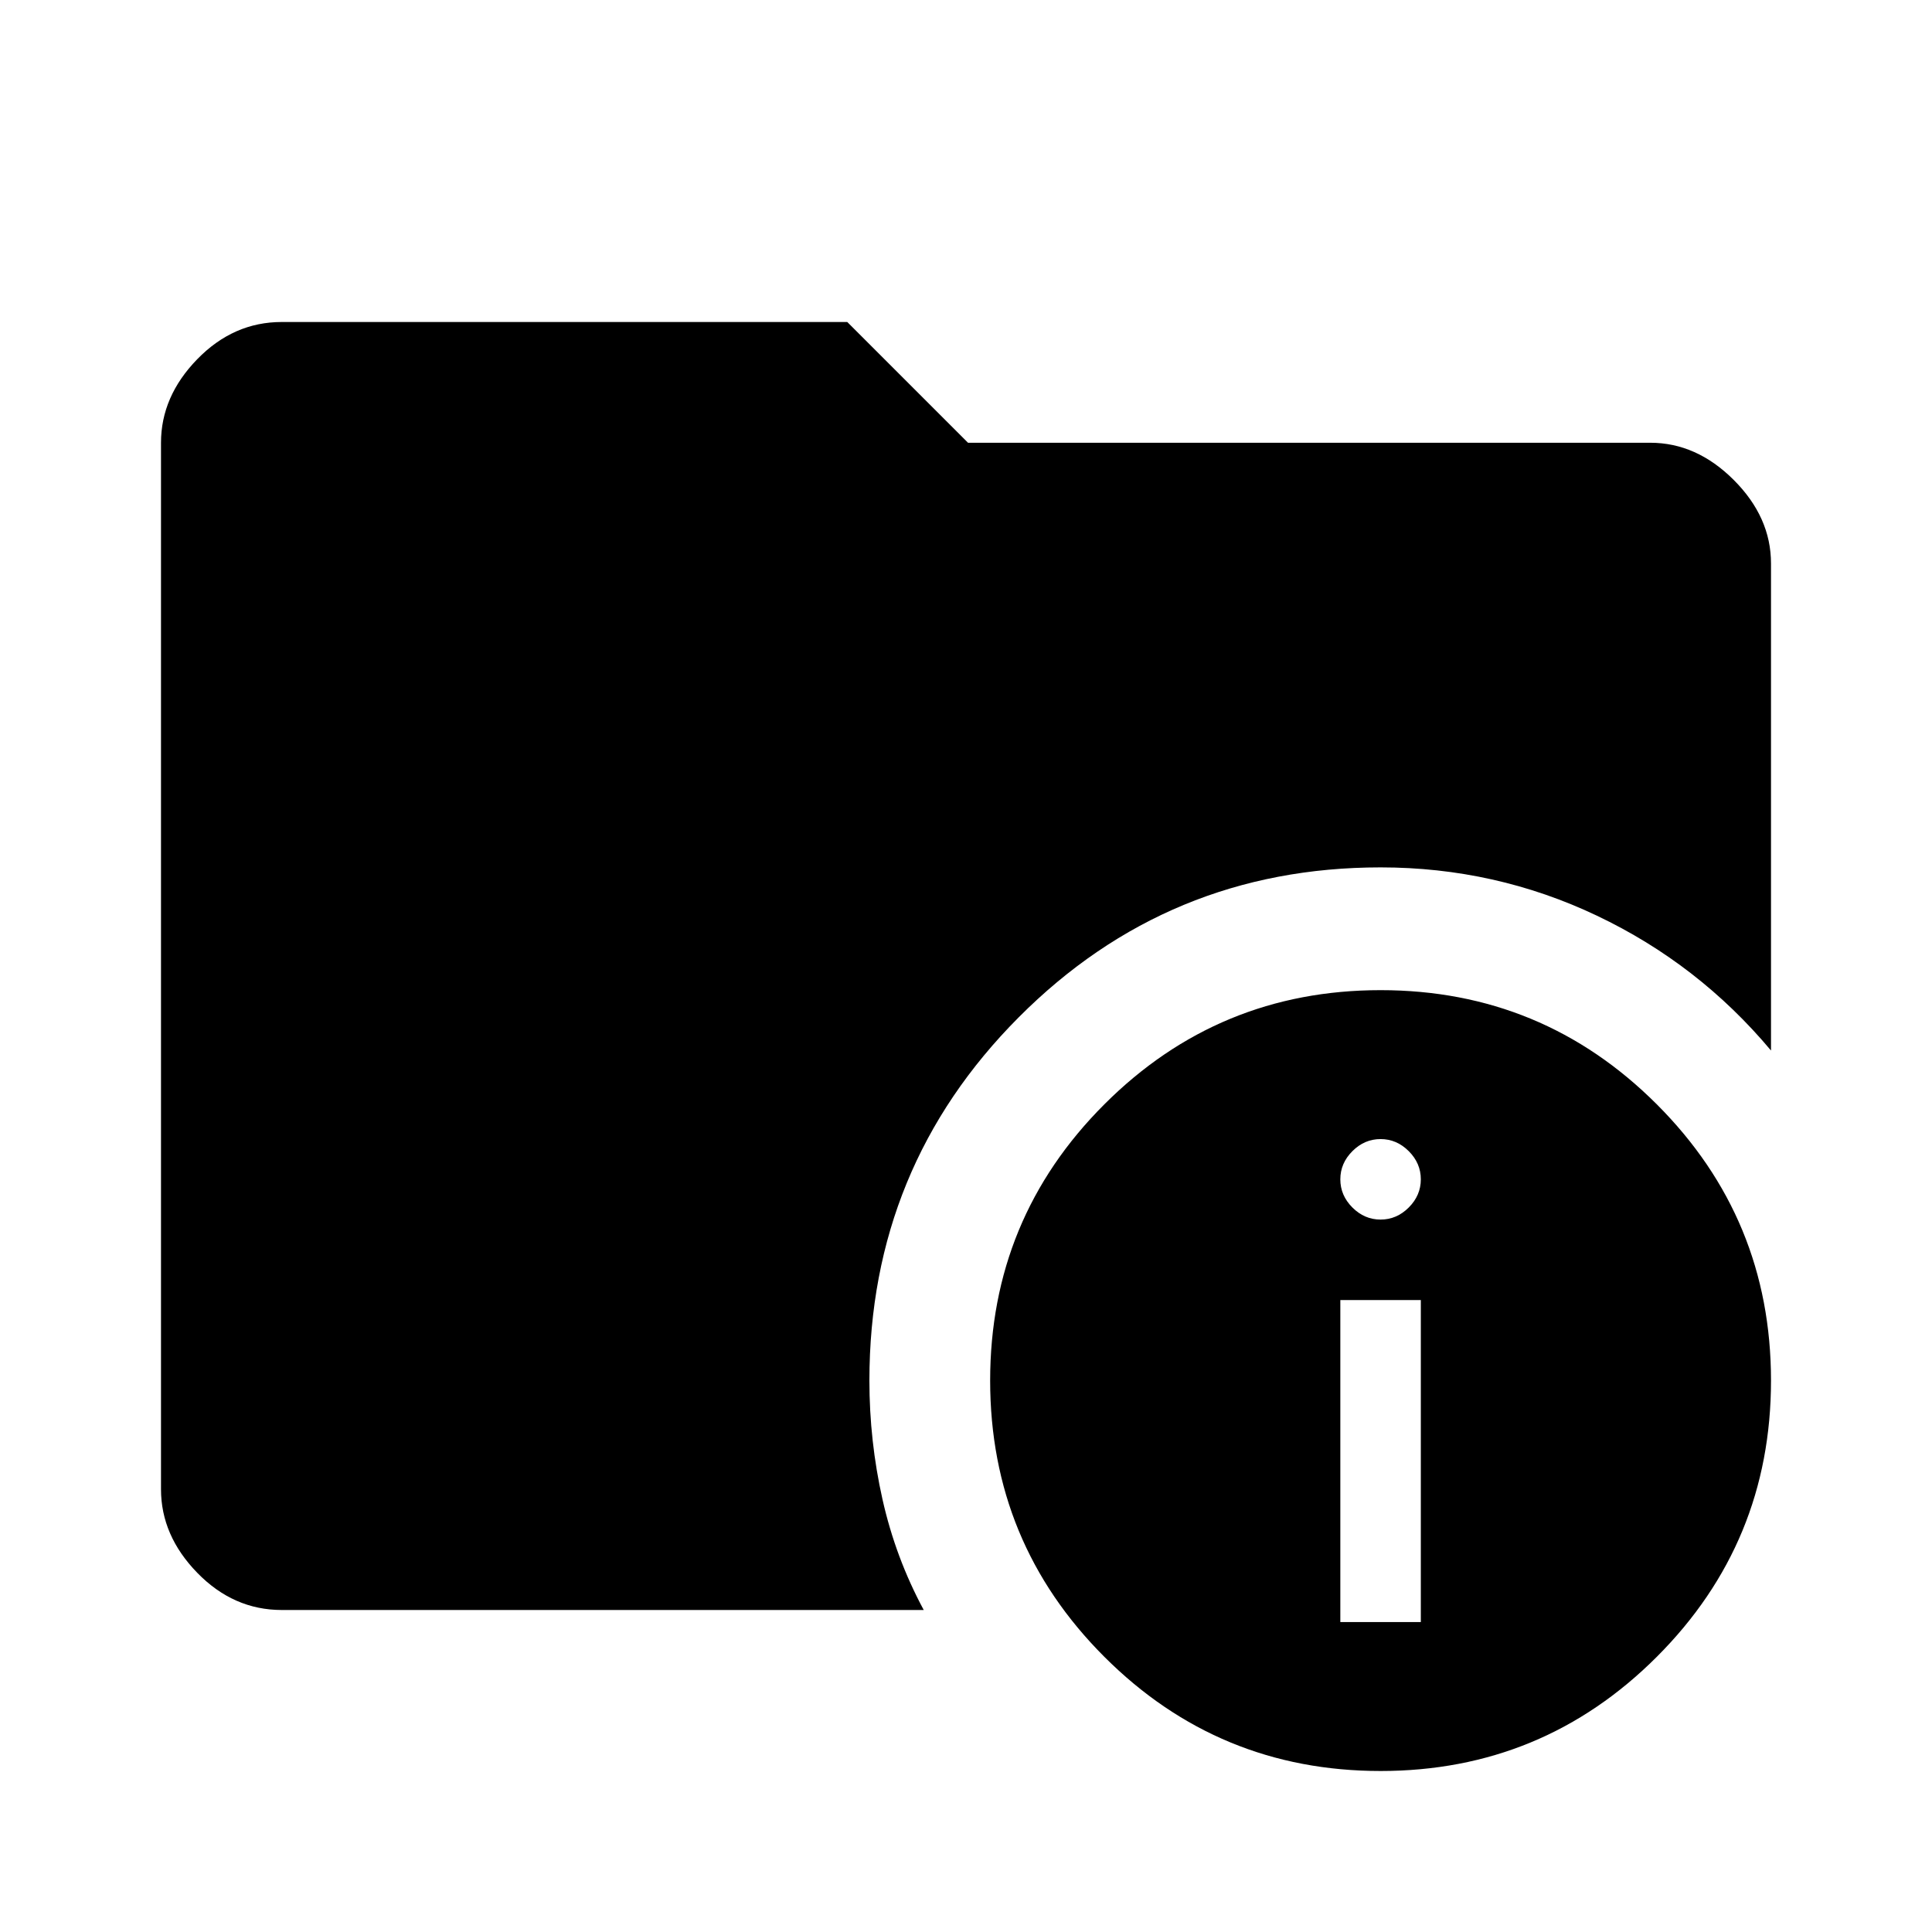 <svg xmlns="http://www.w3.org/2000/svg" viewBox="0 -960 960 960"><path d="M140-160q-24 0-42-18.5T80-220v-520q0-23 18-41.5t42-18.5h281l60 60h339q23 0 41.5 18.5T880-680v242q-36-43-86.5-67T686-529q-105.61 0-179.8 74.49Q432-380.02 432-274q0 30 6.5 59t20.5 55H140Zm546 80q-80.51 0-137.26-56.74Q492-193.49 492-274q0-80.51 56.74-137.26Q605.49-468 686-468q80.51 0 137.26 56.74Q880-354.51 880-274q0 80.51-56.74 137.26Q766.51-80 686-80Zm-20-74h40v-160h-40v160Zm20-200q8 0 14-6t6-14q0-8-6-14t-14-6q-8 0-14 6t-6 14q0 8 6 14t14 6Z"/></svg>